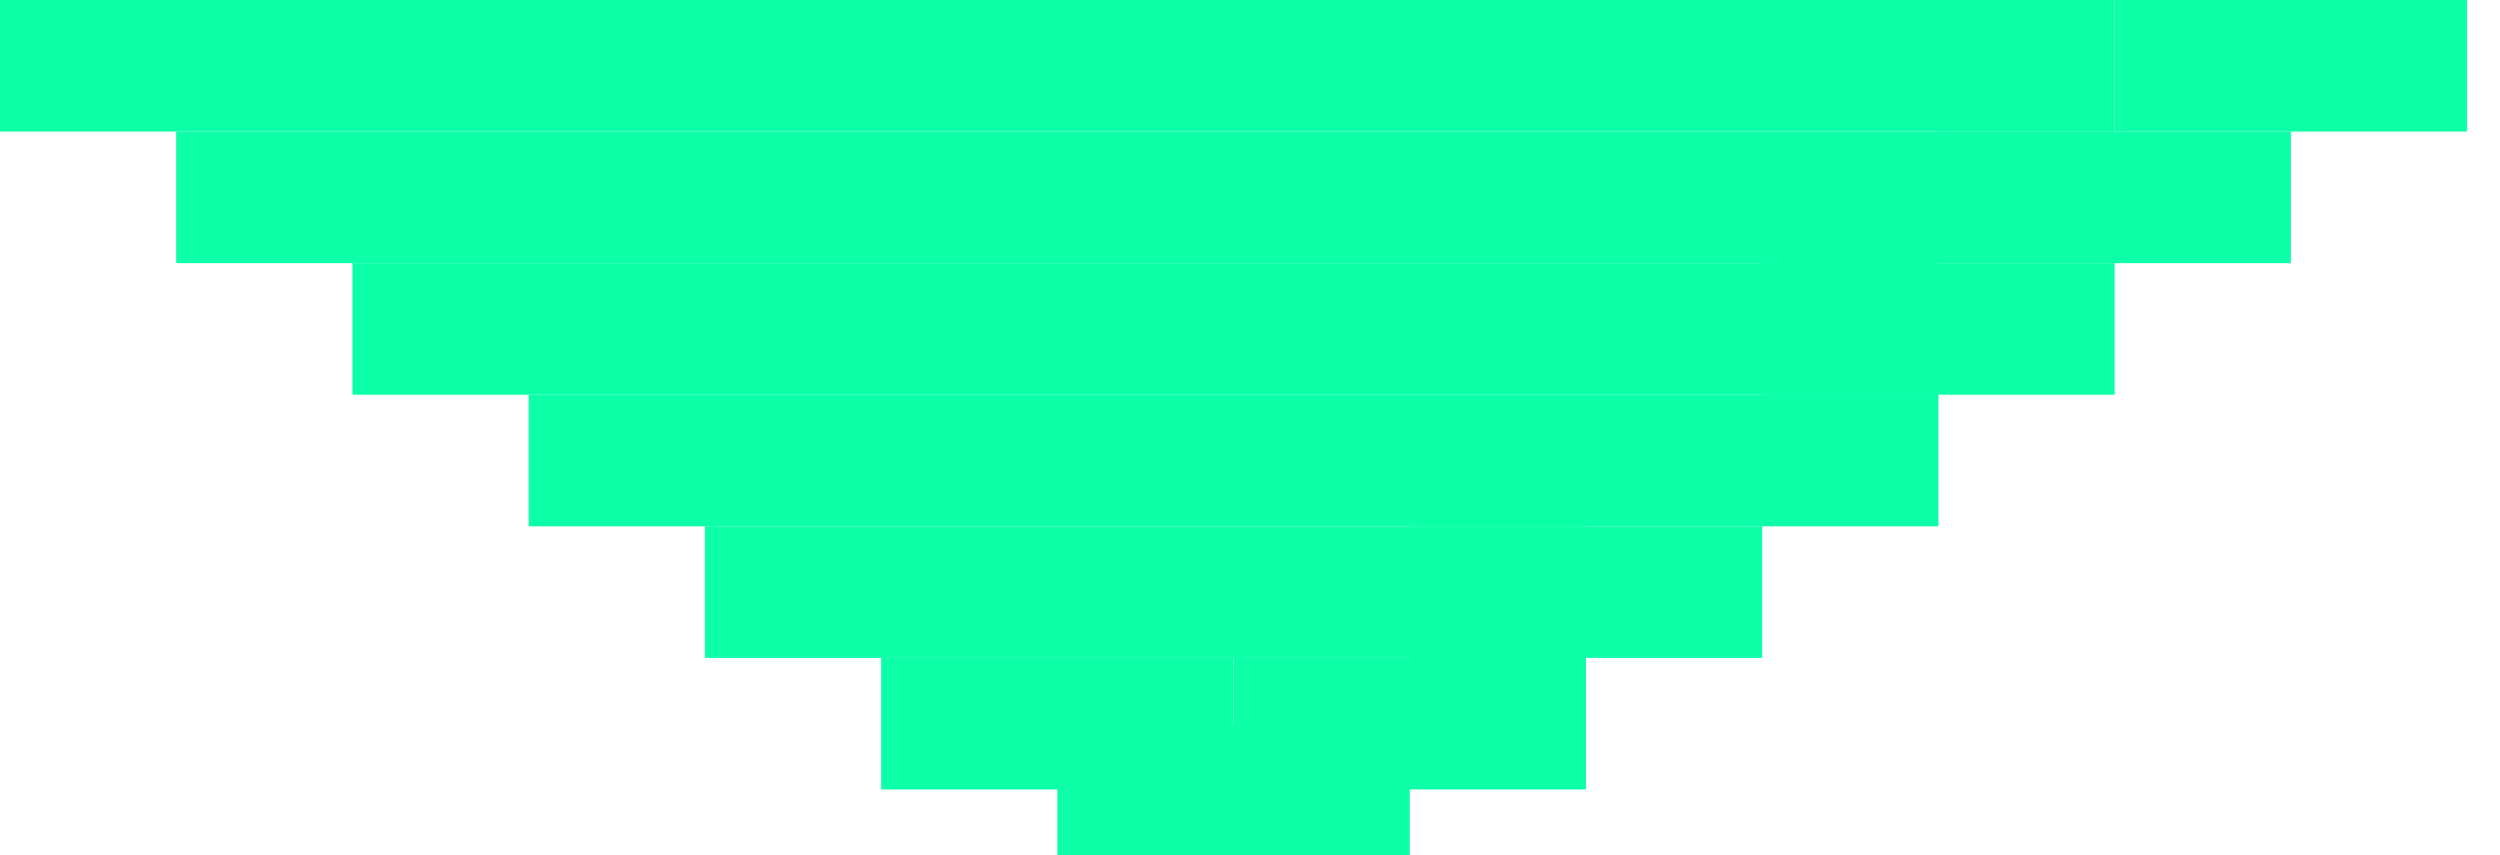 <svg width="38" height="13" viewBox="0 0 38 13" fill="none" xmlns="http://www.w3.org/2000/svg">
<rect width="2" height="5.357" transform="matrix(-4.37114e-08 1 1 4.37114e-08 16.072 11)" fill="#0DFFA8"/>
<rect width="2" height="5.357" transform="matrix(-4.37114e-08 1 1 4.37114e-08 13.393 10)" fill="#0DFFA8"/>
<rect width="2" height="13.393" transform="matrix(-4.37114e-08 1 1 4.37114e-08 10.714 8)" fill="#0DFFA8"/>
<rect width="2" height="16.071" transform="matrix(-4.37114e-08 1 1 4.37114e-08 8.036 6)" fill="#0DFFA8"/>
<rect width="2" height="24.107" transform="matrix(-4.37114e-08 1 1 4.37114e-08 5.357 4)" fill="#0DFFA8"/>
<rect width="2" height="29.464" transform="matrix(-4.37114e-08 1 1 4.37114e-08 2.678 2)" fill="#0DFFA8"/>
<rect width="2" height="32.143" transform="matrix(-4.37114e-08 1 1 4.37114e-08 0 0)" fill="#0DFFA8"/>
<rect width="2" height="5.357" transform="matrix(-4.37114e-08 1 1 4.37114e-08 18.75 10)" fill="#0DFFA8"/>
<rect width="2" height="5.357" transform="matrix(-4.37114e-08 1 1 4.37114e-08 21.428 8)" fill="#0DFFA8"/>
<rect width="2" height="5.357" transform="matrix(-4.37114e-08 1 1 4.37114e-08 24.107 6)" fill="#0DFFA8"/>
<rect width="2" height="5.357" transform="matrix(-4.37114e-08 1 1 4.37114e-08 26.786 4)" fill="#0DFFA8"/>
<rect width="2" height="5.357" transform="matrix(-4.37114e-08 1 1 4.37114e-08 29.464 2)" fill="#0DFFA8"/>
<rect width="2" height="5.357" transform="matrix(-4.37114e-08 1 1 4.37114e-08 32.143 0)" fill="#0DFFA8"/>
</svg>
